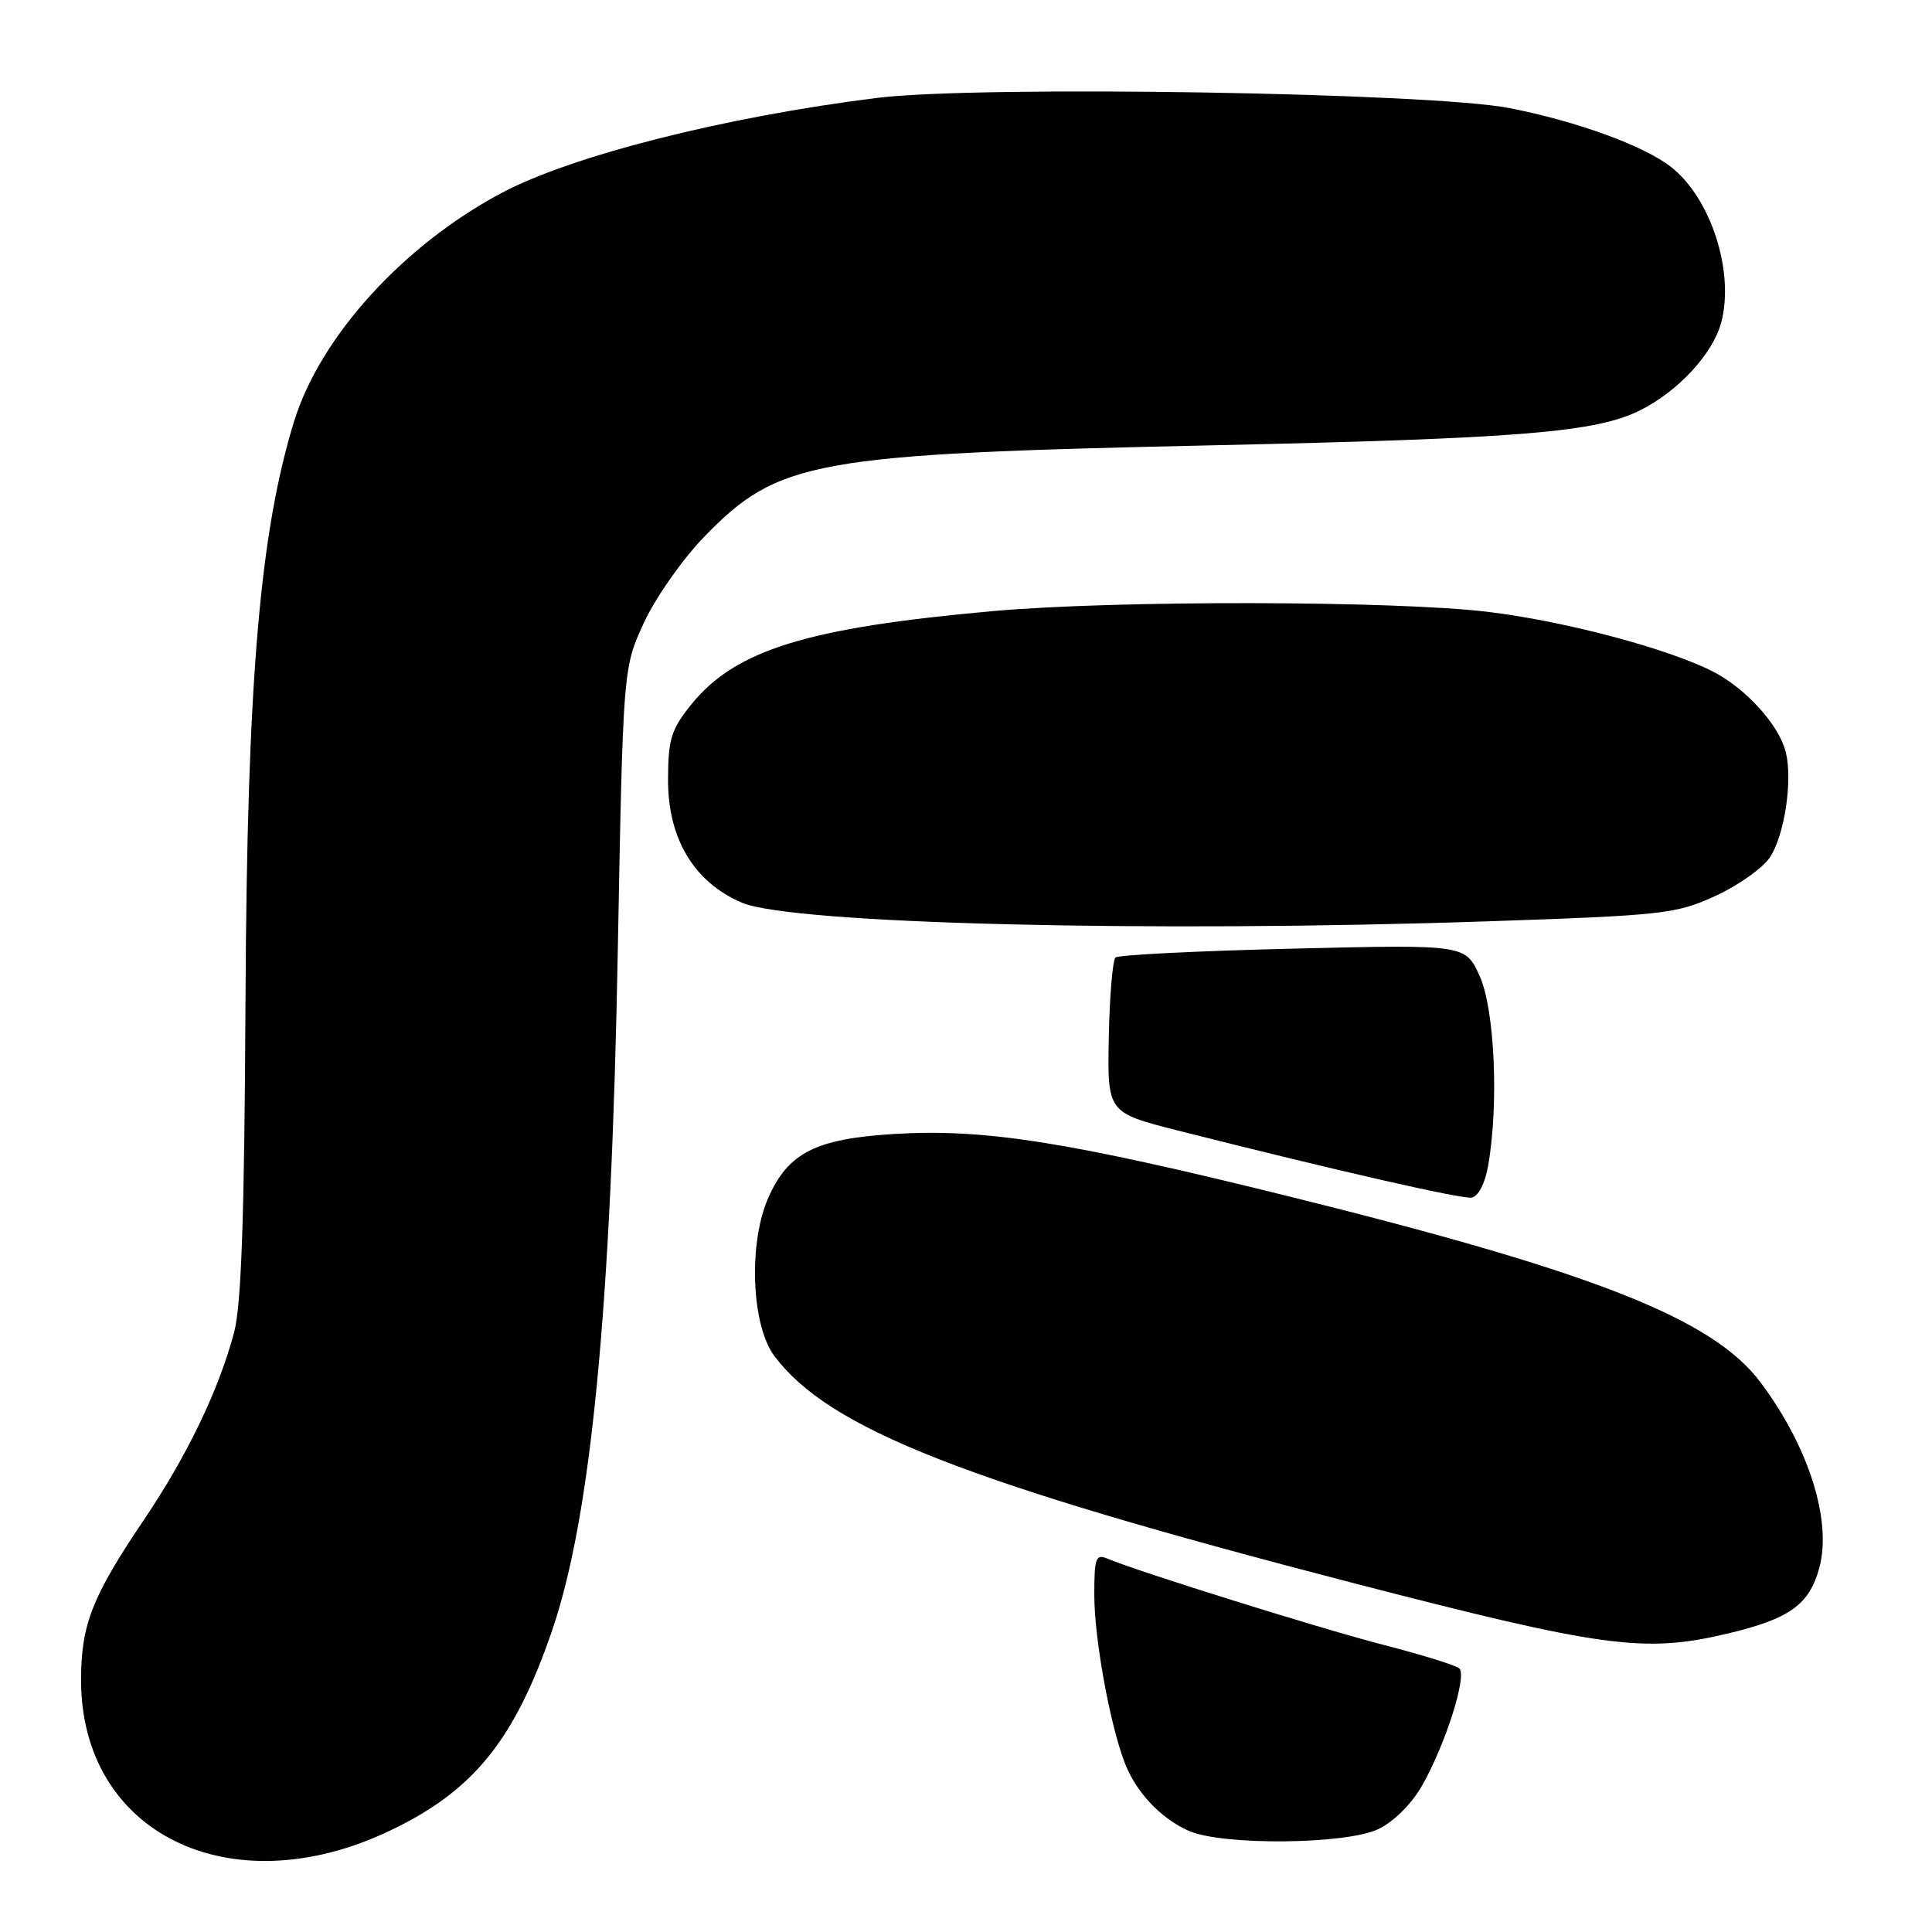 <?xml version="1.0" encoding="UTF-8" standalone="no"?>
<!DOCTYPE svg PUBLIC "-//W3C//DTD SVG 1.1//EN" "http://www.w3.org/Graphics/SVG/1.1/DTD/svg11.dtd" >
<svg xmlns="http://www.w3.org/2000/svg" xmlns:xlink="http://www.w3.org/1999/xlink" version="1.1" viewBox="0 0 256 256">
 <g >
 <path fill="currentColor"
d=" M 51.59 242.61 C 62.69 237.35 68.13 230.66 73.13 216.13 C 78.31 201.06 80.99 173.49 81.86 126.00 C 82.56 88.50 82.56 88.50 85.33 82.50 C 86.85 79.20 90.44 74.09 93.30 71.14 C 103.14 60.99 107.75 60.16 160.50 59.01 C 201.50 58.11 211.53 57.29 217.38 54.34 C 222.38 51.83 226.96 46.87 228.06 42.77 C 229.86 36.08 226.73 26.29 221.44 22.14 C 217.86 19.32 208.98 16.08 200.00 14.32 C 189.49 12.27 129.67 11.30 116.25 12.97 C 96.13 15.47 75.77 20.62 66.46 25.57 C 53.43 32.50 42.44 44.60 38.97 55.83 C 34.41 70.61 32.73 90.51 32.53 132.50 C 32.39 161.00 31.99 172.85 31.03 176.50 C 29.02 184.13 24.80 192.90 19.04 201.43 C 12.22 211.54 10.76 215.26 10.74 222.50 C 10.67 242.90 30.46 252.64 51.59 242.61 Z  M 182.63 242.37 C 184.65 241.41 187.04 239.04 188.42 236.62 C 191.53 231.17 194.44 222.01 193.36 221.07 C 192.89 220.66 188.45 219.28 183.50 218.00 C 175.22 215.88 150.85 208.26 146.75 206.53 C 145.20 205.87 145.00 206.43 145.00 211.33 C 145.00 217.06 147.03 228.31 149.01 233.52 C 150.48 237.42 153.77 240.93 157.50 242.59 C 161.94 244.56 178.31 244.42 182.63 242.37 Z  M 228.78 216.49 C 237.12 214.52 239.75 212.65 241.07 207.74 C 242.76 201.45 239.66 191.69 233.27 183.16 C 226.93 174.71 211.23 168.54 170.36 158.42 C 141.38 151.25 130.41 149.53 118.44 150.26 C 108.09 150.90 104.44 152.74 101.81 158.70 C 99.14 164.72 99.56 175.59 102.60 179.67 C 109.80 189.31 127.90 196.42 179.00 209.68 C 212.30 218.31 217.84 219.07 228.78 216.49 Z  M 197.18 154.49 C 198.62 146.34 198.06 133.73 196.06 129.32 C 194.16 125.15 194.16 125.15 171.33 125.70 C 158.77 126.00 148.19 126.53 147.81 126.87 C 147.43 127.22 147.03 131.98 146.92 137.47 C 146.73 147.43 146.73 147.43 156.11 149.81 C 177.02 155.10 193.58 158.88 194.98 158.69 C 195.87 158.56 196.76 156.87 197.18 154.49 Z  M 197.15 122.08 C 220.46 121.29 222.10 121.10 227.31 118.71 C 230.35 117.32 233.60 115.01 234.54 113.58 C 236.47 110.63 237.56 103.36 236.62 99.64 C 235.72 96.05 231.33 91.21 226.95 88.97 C 220.98 85.93 207.36 82.31 197.20 81.08 C 184.84 79.58 147.72 79.52 131.50 80.98 C 106.90 83.19 97.46 86.12 91.62 93.32 C 88.93 96.66 88.53 97.92 88.52 103.32 C 88.50 111.14 91.97 116.92 98.33 119.62 C 104.95 122.42 152.28 123.60 197.15 122.08 Z "/>
</g>
</svg>